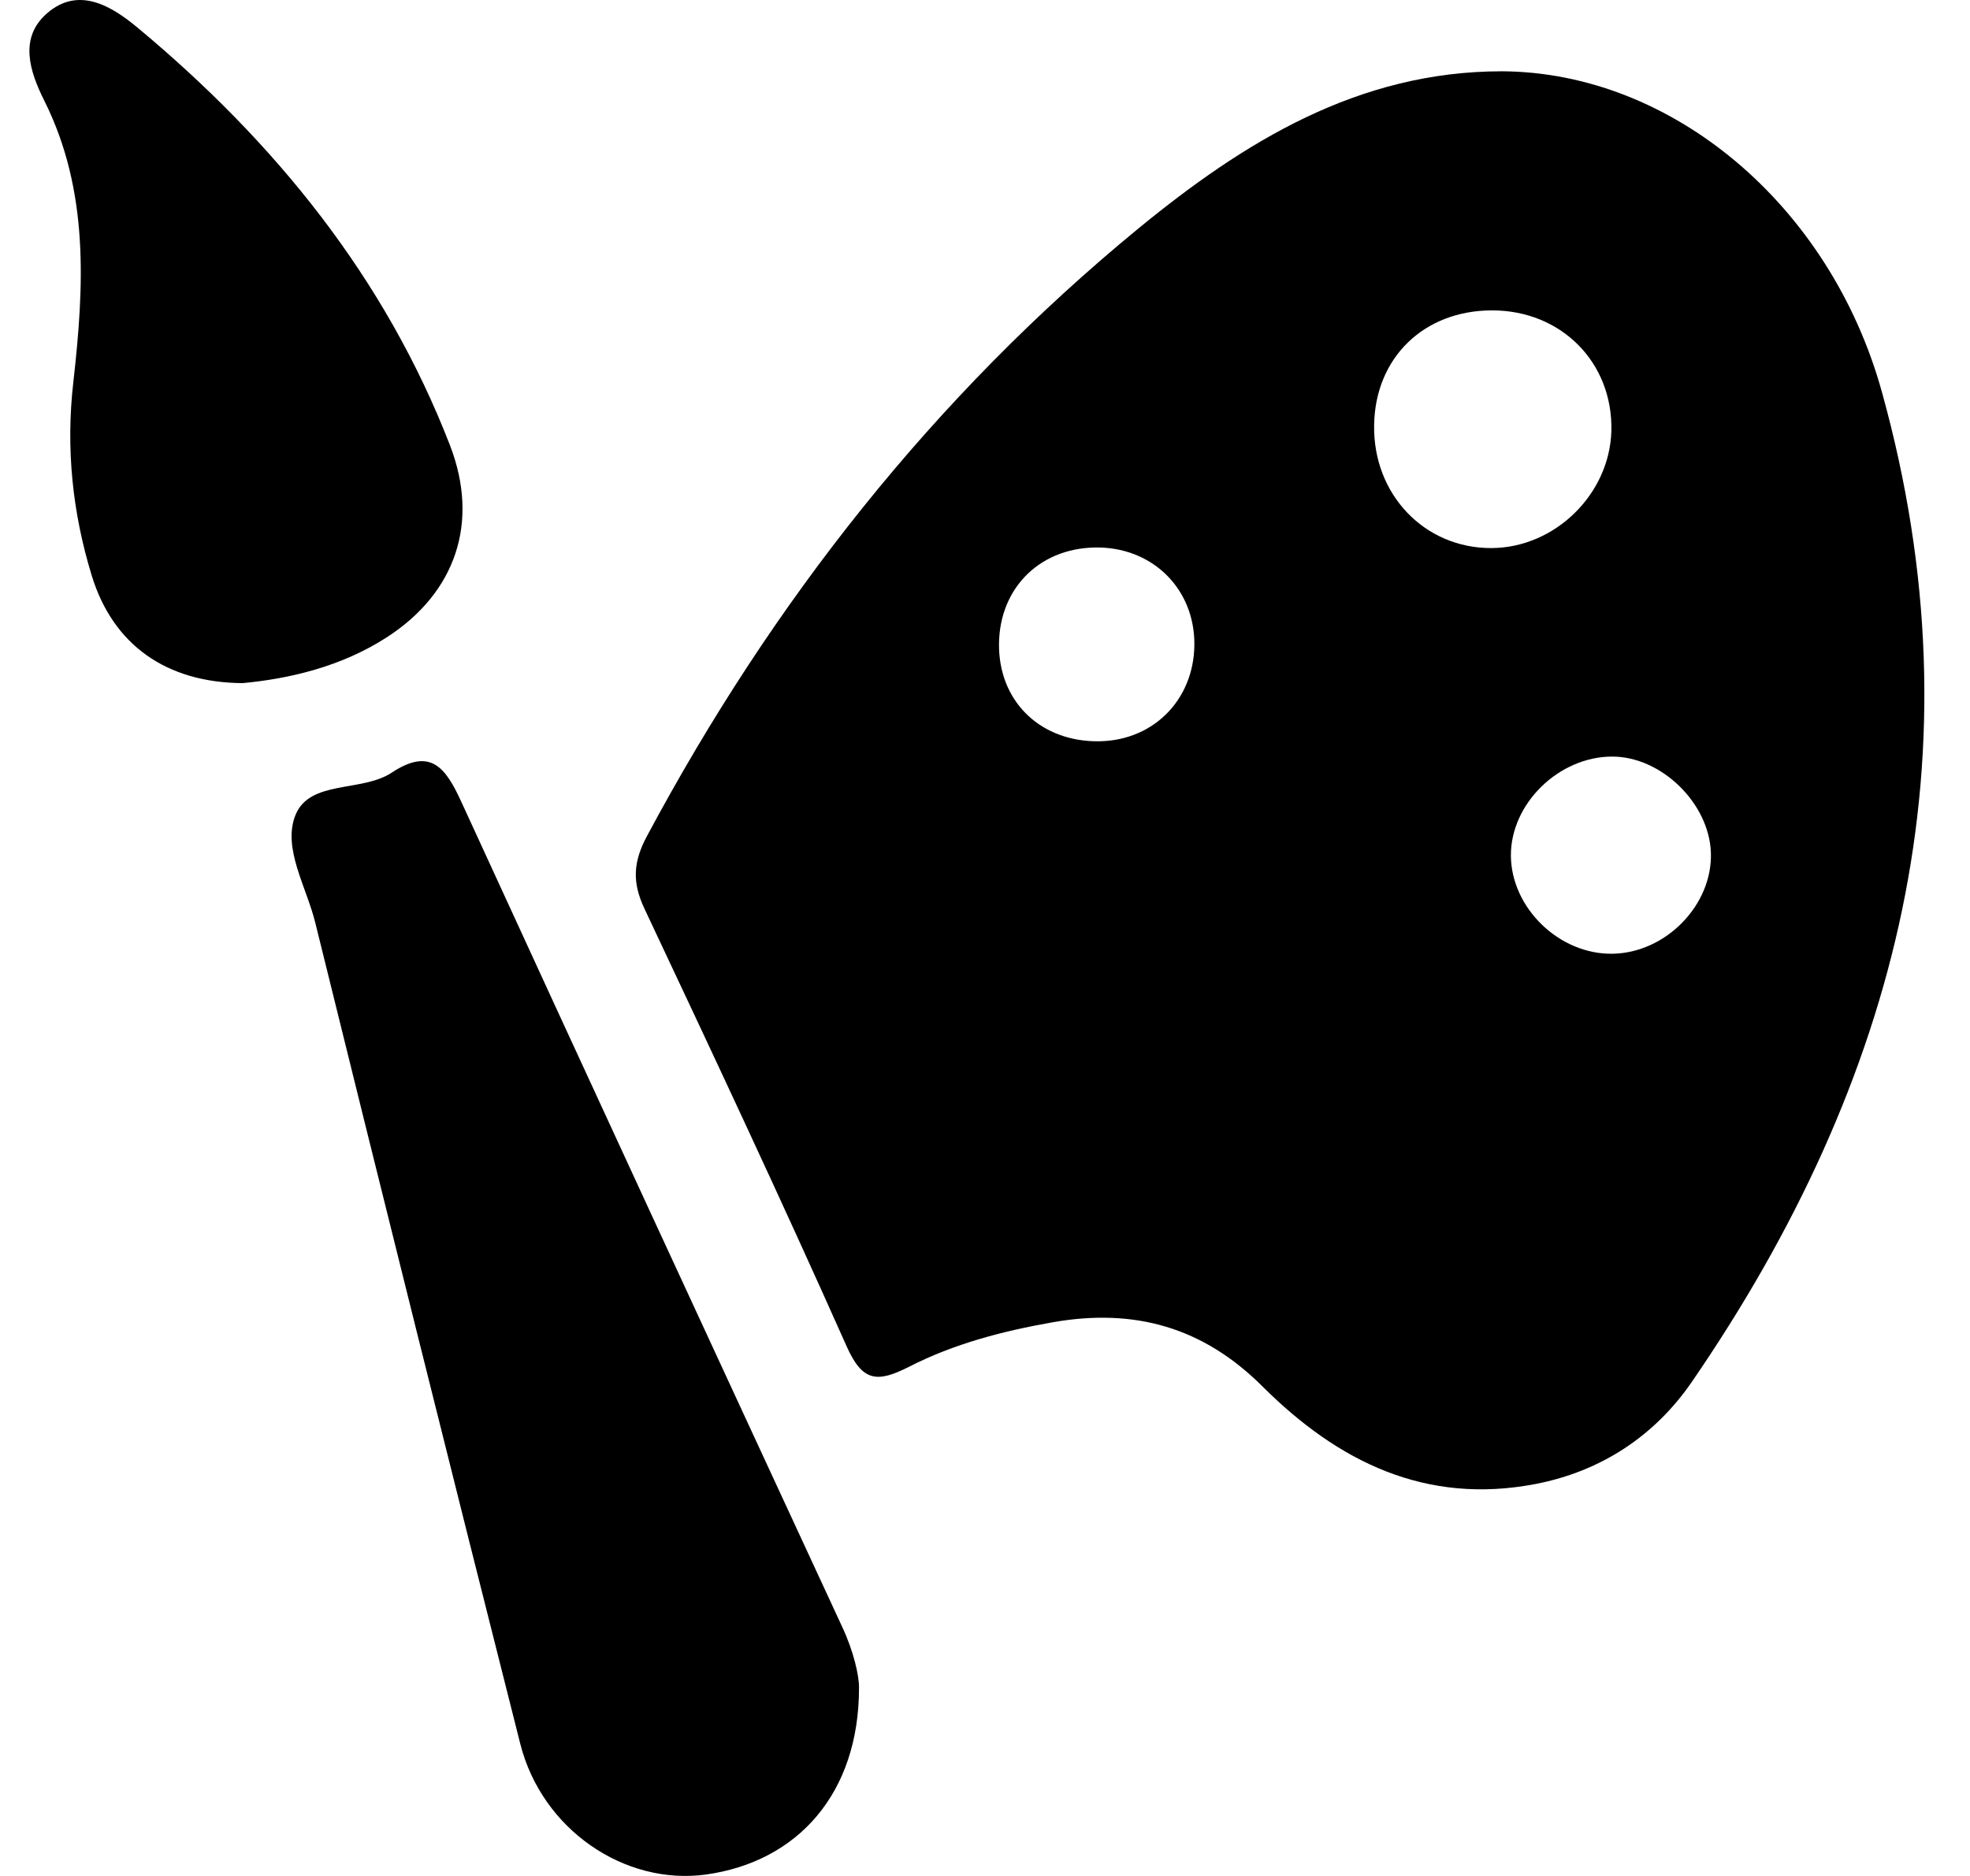 <svg width="21" height="20" viewBox="0 0 21 20" fill="none" xmlns="http://www.w3.org/2000/svg">
<path d="M20.062 4.183C21.13 8.033 20.244 11.517 18.033 14.735C17.64 15.306 17.071 15.685 16.37 15.821C15.196 16.047 14.262 15.582 13.46 14.783C12.828 14.151 12.096 13.943 11.222 14.097C10.687 14.191 10.167 14.327 9.689 14.572C9.35 14.744 9.193 14.732 9.024 14.351C8.328 12.788 7.599 11.236 6.87 9.688C6.737 9.406 6.749 9.189 6.897 8.913C8.231 6.418 9.949 4.232 12.136 2.435C13.261 1.513 14.476 0.76 16.01 0.76C17.818 0.769 19.509 2.181 20.062 4.183L20.062 4.183ZM15.9 5.843C16.575 5.84 17.159 5.269 17.177 4.594C17.195 3.866 16.644 3.309 15.906 3.309C15.178 3.309 14.658 3.814 14.648 4.534C14.636 5.272 15.187 5.847 15.9 5.843ZM16.106 9.122C16.109 9.678 16.62 10.177 17.189 10.168C17.758 10.159 18.256 9.648 18.238 9.092C18.22 8.562 17.709 8.066 17.186 8.066C16.617 8.066 16.103 8.568 16.106 9.122ZM10.65 6.92C10.671 7.504 11.11 7.909 11.712 7.903C12.317 7.897 12.755 7.428 12.731 6.817C12.707 6.243 12.256 5.825 11.669 5.837C11.056 5.849 10.629 6.303 10.65 6.92Z" fill="black"/>
<path d="M9.157 17.995C9.16 17.871 9.099 17.602 8.978 17.345C7.62 14.414 6.265 11.484 4.917 8.547C4.753 8.19 4.593 7.96 4.173 8.239C3.855 8.447 3.305 8.314 3.151 8.686C3.006 9.04 3.269 9.457 3.362 9.842C4.082 12.76 4.808 15.675 5.546 18.591C5.776 19.501 6.653 20.103 7.524 19.985C8.503 19.849 9.157 19.12 9.157 17.995Z" fill="black"/>
<path d="M2.585 7.283C3.072 7.238 3.637 7.111 4.13 6.79C4.856 6.318 5.113 5.571 4.798 4.751C4.106 2.961 2.932 1.515 1.469 0.297C1.19 0.064 0.837 -0.151 0.501 0.142C0.202 0.403 0.313 0.756 0.474 1.077C0.952 2.036 0.897 3.055 0.782 4.071C0.7 4.782 0.773 5.468 0.979 6.14C1.206 6.875 1.771 7.277 2.585 7.283Z" fill="black"/>
</svg>
